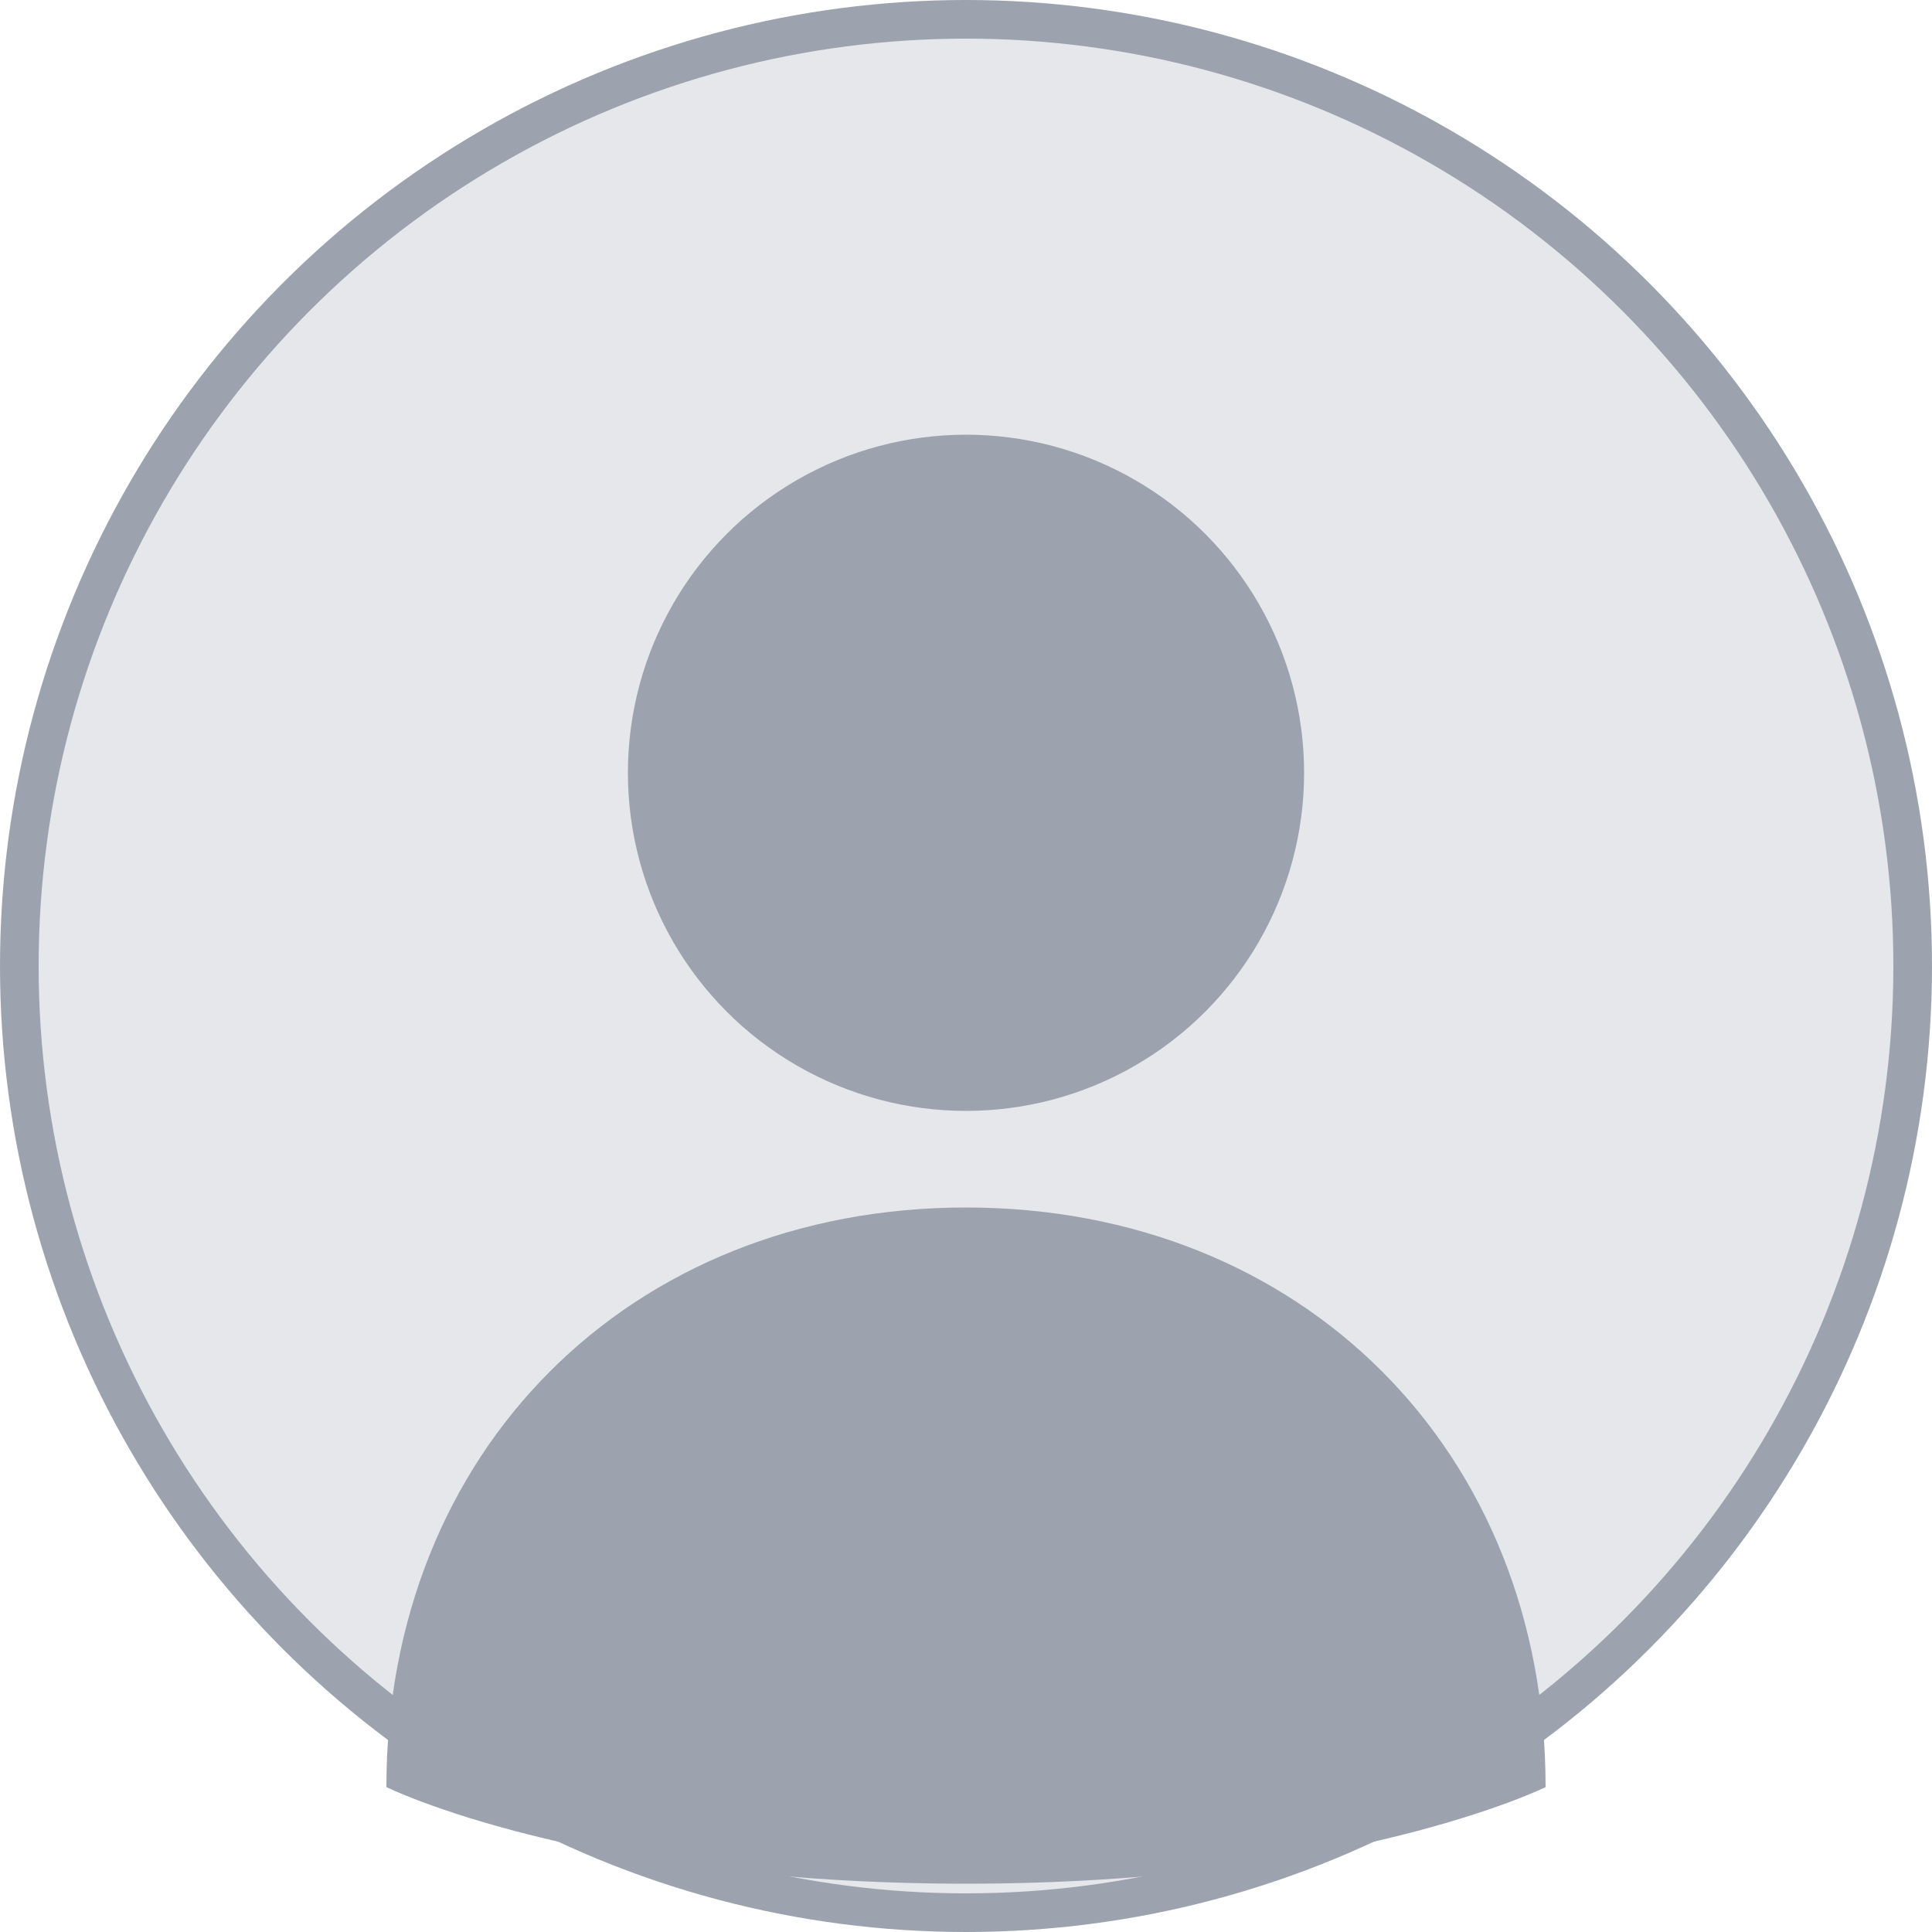 <svg width="200" height="200" viewBox="0 0 200 200" fill="none" xmlns="http://www.w3.org/2000/svg">
    <circle cx="100" cy="100" r="98" fill="#E5E7EB" stroke="#9CA3AF" stroke-width="4"/>
    <circle cx="100" cy="80" r="35" fill="#9CA3AF"/>
    <path d="M100 125C65.2 125 40 150.2 40 185C40 185 60.2 195 100 195C139.8 195 160 185 160 185C160 150.2 134.8 125 100 125Z" fill="#9CA3AF"/>
</svg> 